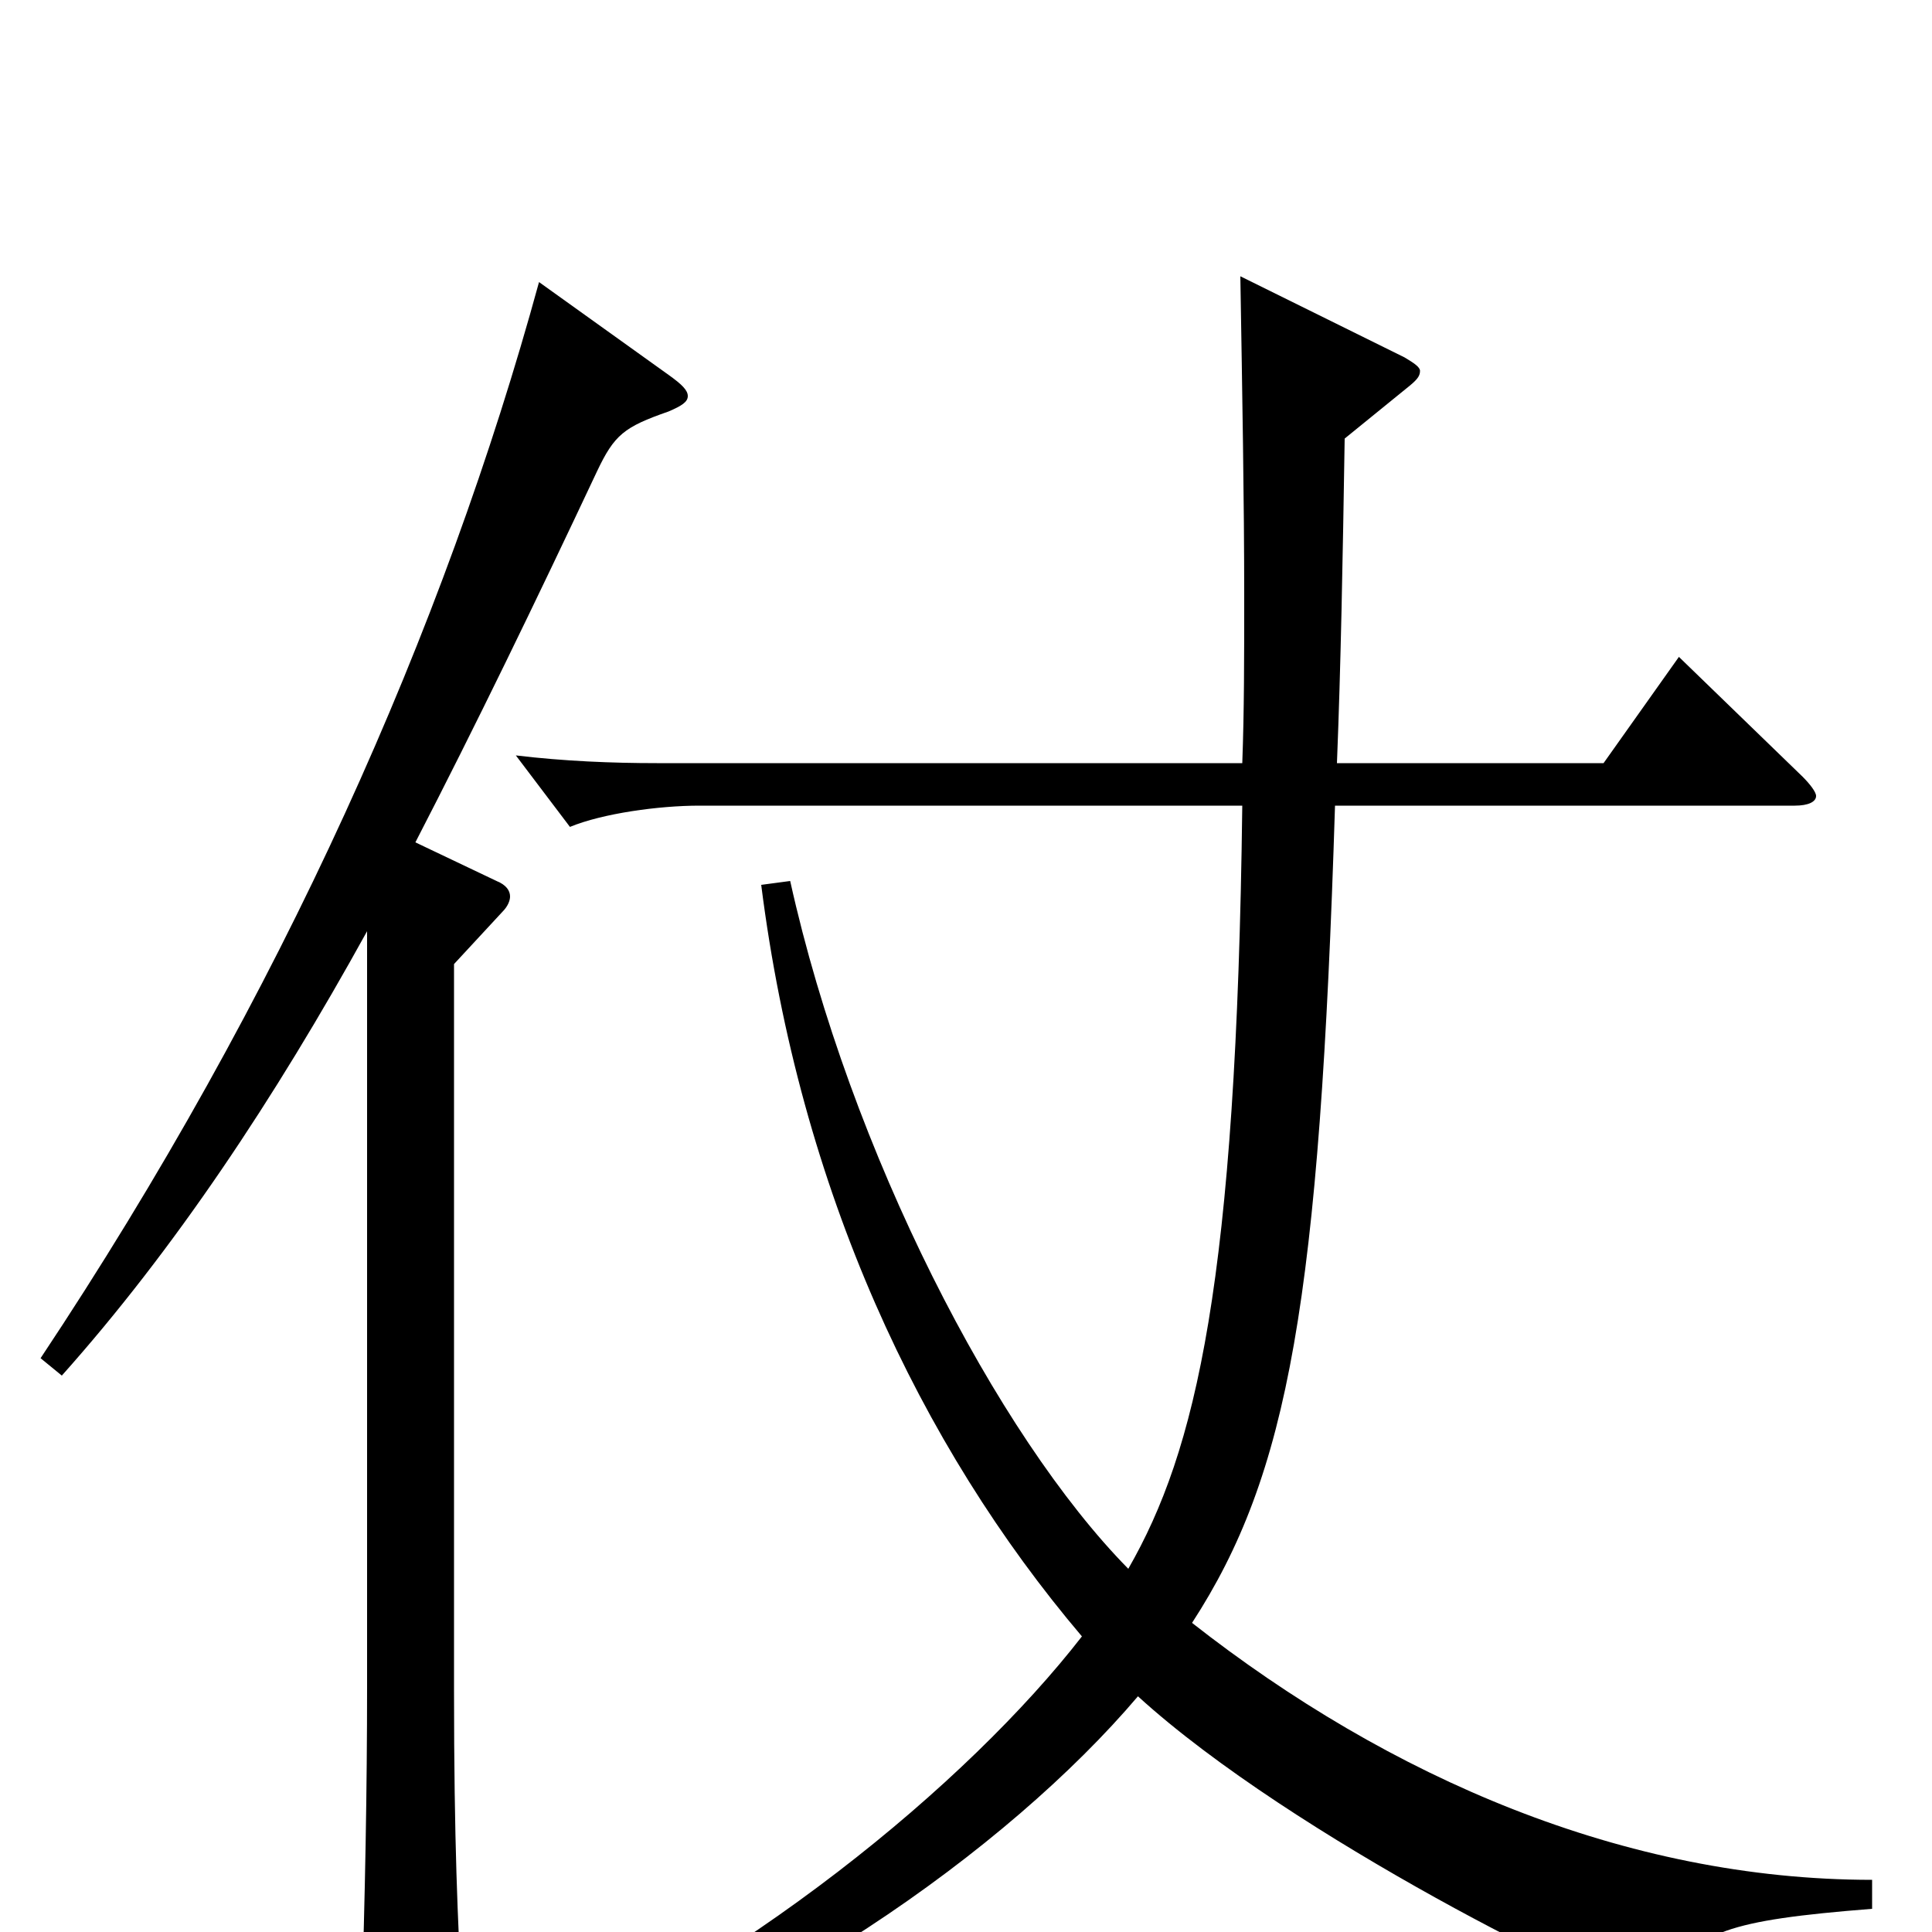 <svg xmlns="http://www.w3.org/2000/svg" viewBox="0 -1000 1000 1000">
	<path fill="#000000" d="M279 -854C230 -675 146 -485 21 -297L32 -288C90 -353 142 -431 190 -518V-127C190 -75 189 -18 187 41V50C187 67 189 73 196 73C201 73 208 71 217 67C235 59 239 54 239 39V33C237 -5 235 -46 235 -125V-501L260 -528C263 -531 264 -534 264 -536C264 -539 262 -542 257 -544L215 -564C246 -624 277 -688 309 -756C318 -775 323 -779 346 -787C353 -790 356 -792 356 -795C356 -798 353 -801 346 -806ZM969 -27C841 -27 719 -80 617 -160C667 -237 683 -327 691 -583H929C936 -583 940 -585 940 -588C940 -590 937 -594 933 -598L869 -660L830 -605H692C694 -655 695 -710 696 -773L728 -799C733 -803 735 -805 735 -808C735 -810 732 -812 727 -815L642 -857C643 -796 644 -741 644 -691C644 -660 644 -632 643 -605H340C317 -605 292 -606 267 -609L295 -572C312 -579 341 -583 362 -583H643C640 -336 619 -249 584 -188C516 -257 440 -404 409 -544L394 -542C414 -384 476 -252 560 -153C501 -77 384 20 254 75L257 88C393 49 522 -43 589 -122C669 -49 834 32 848 32C852 32 855 30 860 25C880 0 893 -6 969 -12Z"/>
</svg>
